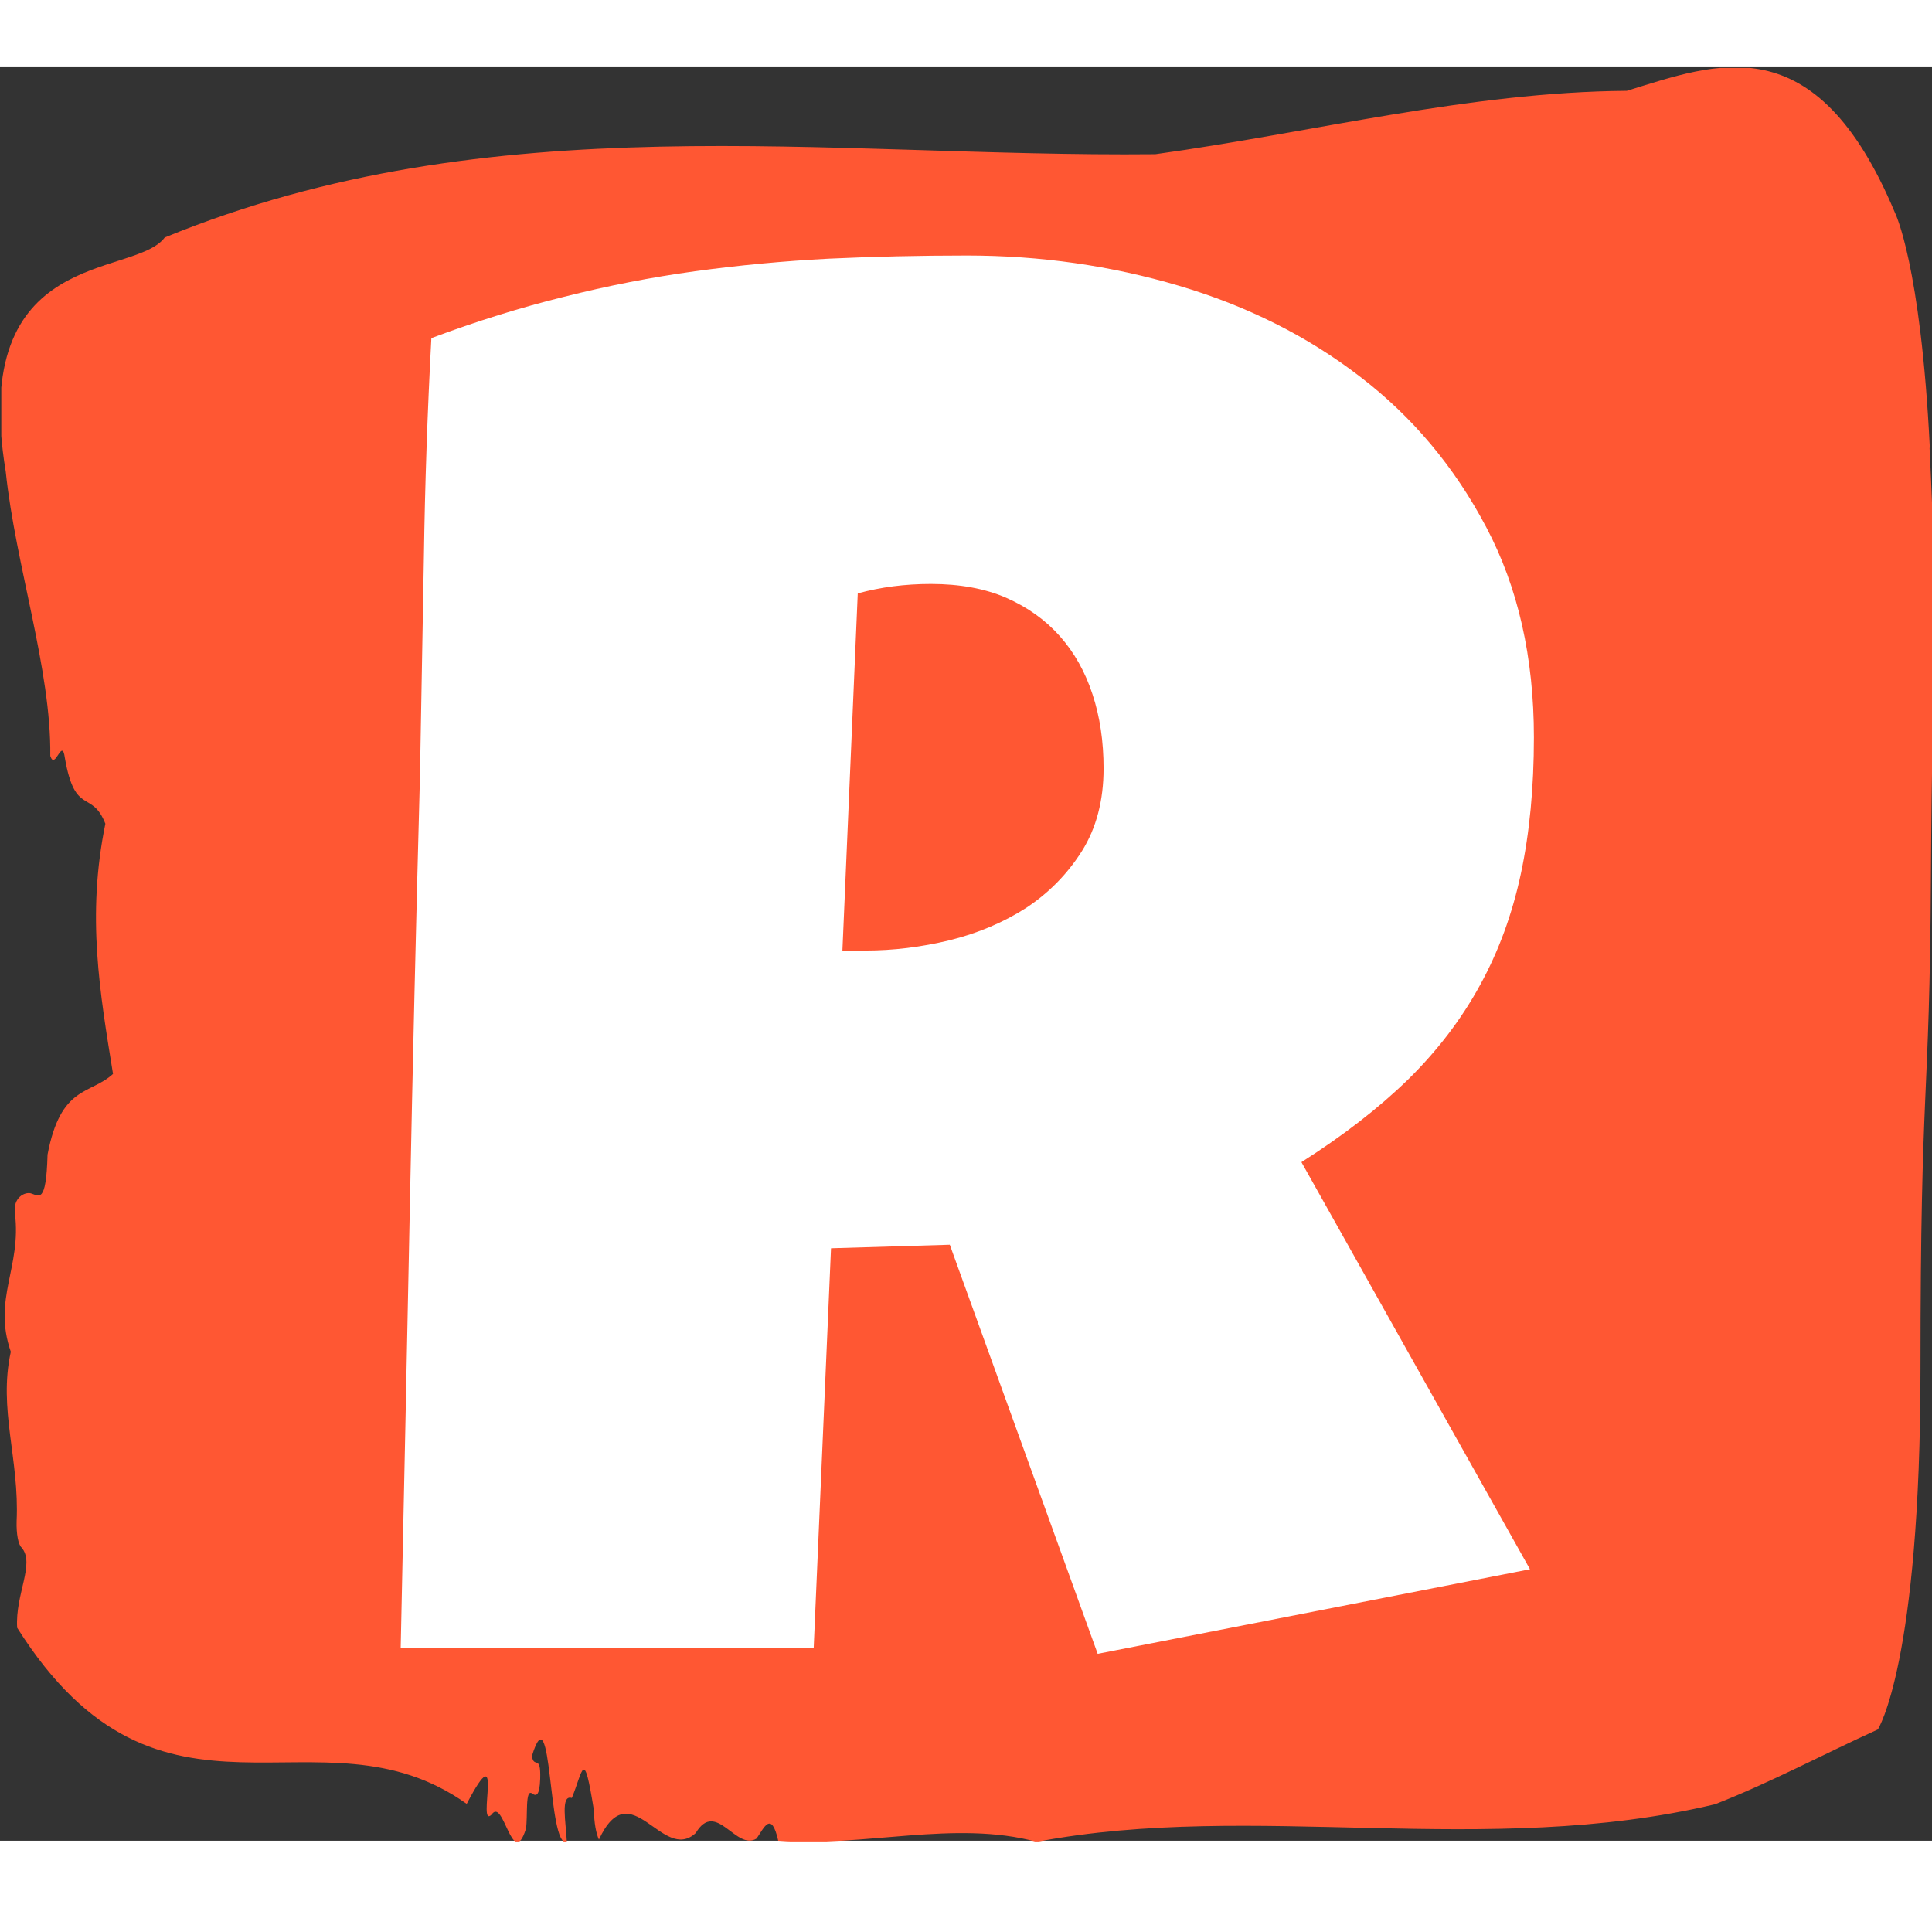 <svg 
 xmlns="http://www.w3.org/2000/svg" version="1.1" xmlns:xlink="http://www.w3.org/1999/xlink" xmlns:svgjs="http://svgjs.dev/svgjs"   
 width="308.761"
 height="304.916" 
 viewBox="0 0 2000 1836">
<rect x="0" y="0" width="2000" height="1836" fill="#333333" stroke="none"/>
<g transform="matrix(1,0,0,1,1.34,0.745)"><svg viewBox="0 0 269 247" data-background-color="#ffffff" preserveAspectRatio="xMidYMid meet" height="1836" width="2000" xmlns="http://www.w3.org/2000/svg" xmlns:xlink="http://www.w3.org/1999/xlink"><g id="tight-bounds" transform="matrix(1,0,0,1,-0.18,-0.1)"><svg viewBox="0 0 269.361 247.2" height="247.2" width="269.361"><g><svg viewBox="0 0 269.361 247.2" height="247.2" width="269.361"><g><svg viewBox="0 0 269.361 247.2" height="247.2" width="269.361"><g id="textblocktransform"><svg viewBox="0 0 269.361 247.2" height="247.2" width="269.361" id="textblock"><g><svg viewBox="0 0 269.361 247.2" height="247.2" width="269.361"><path d="M268.73 53.02C267.464 27.36 263.855 20.227 263.855 20.227 252.774-6.202 238.946-0.506 226.523 3.292 204.591 3.446 182.747 9.091 160.865 12.119 114.935 12.581 68.613 4.986 22.912 23.717 18.619 29.464-4.454 24.846 0.764 56.304 2.131 69.39 7.121 83.913 6.969 95.922 7.652 98.026 8.602 93.202 9.007 96.23 10.426 104.39 12.743 100.541 14.642 105.365 11.996 118.246 13.895 128.971 15.706 140.21 12.515 143.135 8.425 141.749 6.589 151.449 6.399 158.479 5.373 157.145 4.246 156.837 3.423 156.632 1.764 157.402 2.043 159.608 2.992 167.152-1.085 171.514 1.473 178.904-0.287 186.91 2.688 193.838 2.283 202.511 2.233 204.255 2.511 205.744 2.954 206.154 4.917 208.361 2.055 212.672 2.359 217.342 22.494 249.262 44.338 227.195 64.966 241.872 70.323 231.608 66.296 245.516 68.436 243.36 70.107 240.846 71.323 251.263 73.21 245.362 73.501 243.668 73.058 239.665 74.096 240.435 74.641 240.846 75.122 240.743 75.198 238.382 75.312 234.841 74.312 237.048 74.046 235.201 76.92 225.861 76.211 248.081 78.908 247.158 78.782 244.438 77.997 240.538 79.605 241.051 81.2 237.151 81.251 233.918 82.669 242.693 82.72 244.592 82.973 245.926 83.378 246.85 87.811 237.305 92.217 250.237 96.865 245.926 99.714 241.205 102.449 248.492 105.336 246.696 106.349 245.259 107.375 242.693 108.35 247.004 120.292 247.928 133.018 244.079 144.339 247.158 174.592 241.41 206.921 249.518 238.819 241.923 246.341 238.998 254.155 234.841 261.487 231.506 261.487 231.506 267.426 222.371 267.426 181.316S268.692 145.393 268.882 112.703C269.072 80.013 269.958 78.679 268.692 53.02Z" opacity="1" fill="#ff5733" data-fill-palette-color="tertiary"></path><g transform="matrix(1,0,0,1,55.768,26.231)"><svg width="157.824" viewBox="1.05 -35.79 28.81 35.55" height="194.739" data-palette-color="#ffffff"><path d="M29.86-23.54L29.86-23.54Q29.86-21.63 29.53-20.08 29.2-18.53 28.49-17.24 27.78-15.94 26.66-14.84 25.54-13.75 23.95-12.74L23.95-12.74 29.76-2.39 18.77-0.24 15.01-10.64 11.99-10.55 11.55-0.39 1.05-0.39Q1.17-5.96 1.28-11.47 1.39-16.99 1.54-22.56L1.54-22.56Q1.59-25.37 1.64-28.13 1.68-30.88 1.83-33.69L1.83-33.69Q3.54-34.33 5.2-34.74 6.86-35.16 8.53-35.39 10.21-35.62 11.93-35.71 13.65-35.79 15.45-35.79L15.45-35.79Q18.24-35.79 20.84-35.02 23.44-34.25 25.44-32.71 27.44-31.18 28.65-28.88 29.86-26.59 29.86-23.54ZM18.92-22.75L18.92-22.75Q18.92-23.78 18.64-24.63 18.36-25.49 17.81-26.11 17.26-26.73 16.44-27.09 15.63-27.44 14.53-27.44L14.53-27.44Q14.04-27.44 13.57-27.38 13.11-27.32 12.67-27.2L12.67-27.2 12.28-18.12 12.87-18.12Q13.92-18.12 15-18.38 16.09-18.65 16.96-19.21 17.82-19.78 18.37-20.65 18.92-21.53 18.92-22.75Z" opacity="1" transform="matrix(1,0,0,1,0,0)" fill="#ffffff" class="wordmark-text-0" data-fill-palette-color="quaternary" id="text-0"></path></svg></g></svg></g></svg></g></svg></g><g></g></svg></g><defs></defs></svg><rect width="269.361" height="247.2" fill="none" stroke="none" visibility="hidden"></rect></g></svg></g></svg>